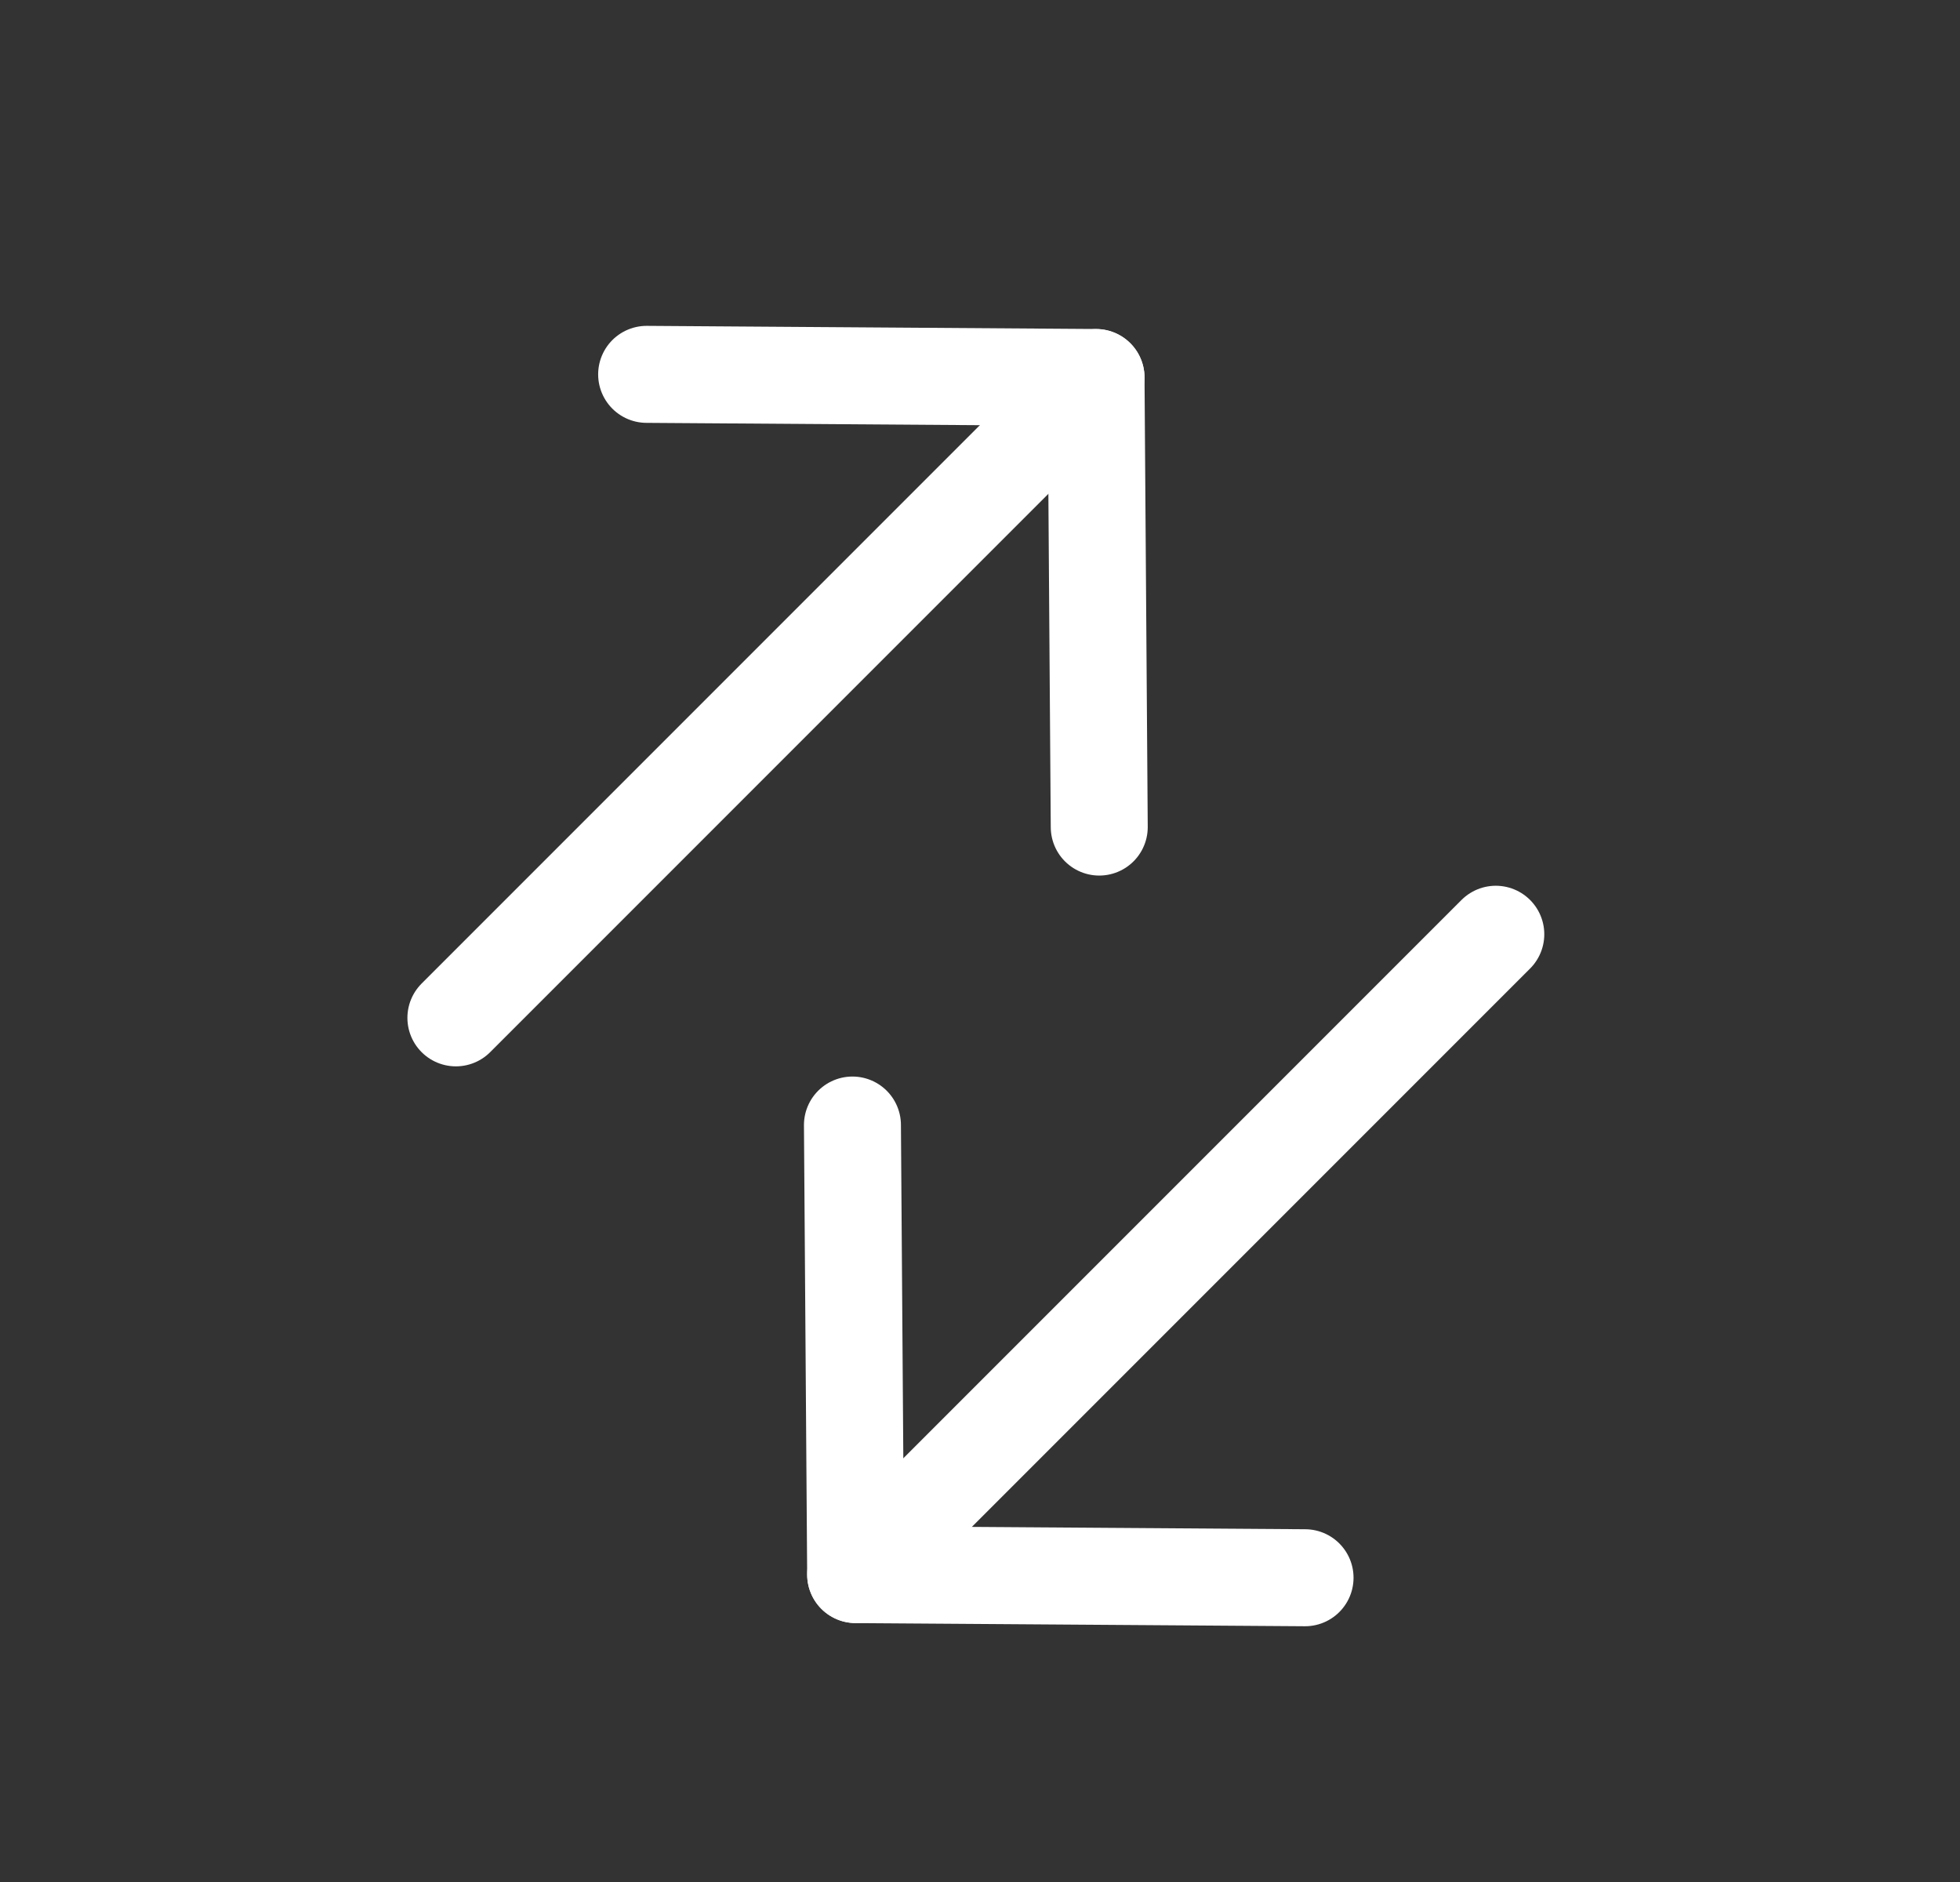 <svg width="25" height="24" viewBox="0 0 25 24" fill="none" xmlns="http://www.w3.org/2000/svg">
<rect x="0" y="0" width="25" height="24" fill="#333333" stroke="none"/>
<path d="M10.914 20.079L19.079 11.914" stroke="white" stroke-width="1.237" stroke-linecap="round" stroke-linejoin="round"/>
<path d="M16.646 20.12L10.914 20.08L10.873 14.347" stroke="white" stroke-width="1.237" stroke-linecap="round" stroke-linejoin="round"/>
<path d="M13.98 4.815L5.815 12.98" stroke="white" stroke-width="1.237" stroke-linecap="round" stroke-linejoin="round"/>
<path d="M8.248 4.774L13.98 4.814L14.021 10.547" stroke="white" stroke-width="1.237" stroke-linecap="round" stroke-linejoin="round"/>
</svg>
